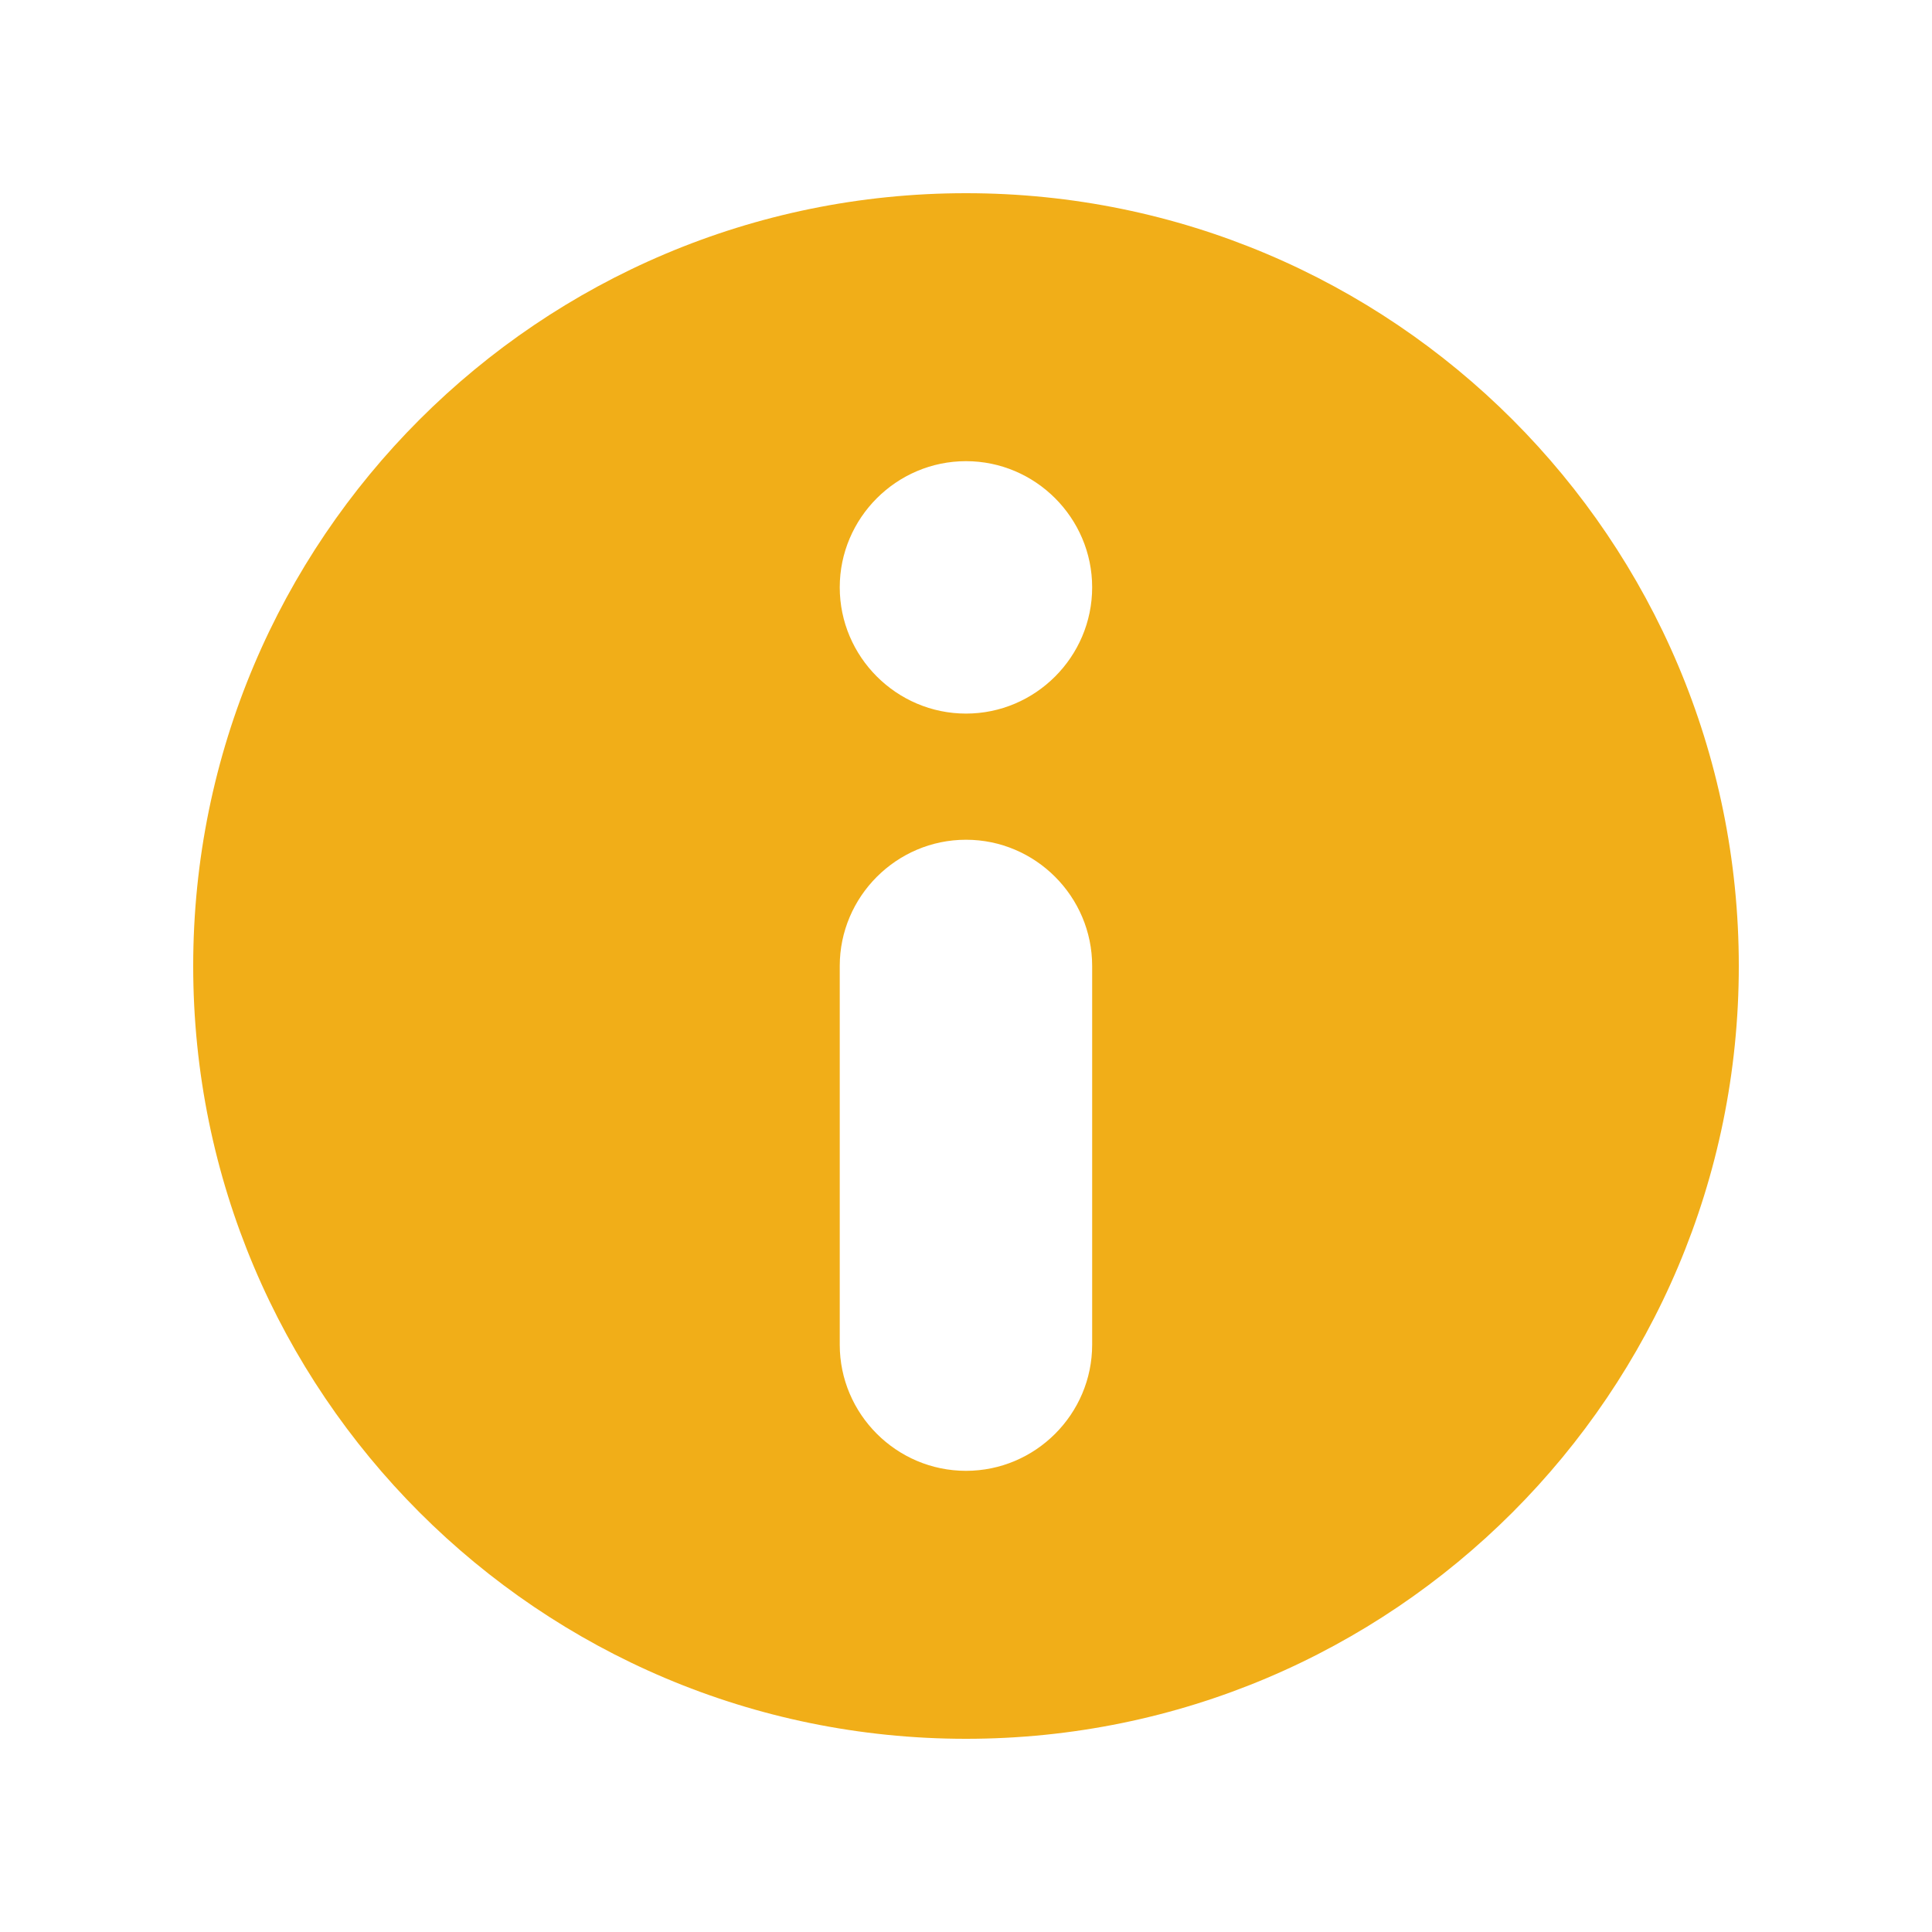 <svg width="20" height="20" viewBox="0 0 20 20" fill="none" xmlns="http://www.w3.org/2000/svg">
<path d="M10 2C5.582 2 2 5.582 2 10C2 14.418 5.582 18 10 18C14.418 18 18 14.418 18 10C18 5.582 14.418 2 10 2ZM11.306 13.92C11.306 14.639 10.719 15.226 10 15.226C9.281 15.226 8.693 14.639 8.693 13.92V10C8.693 9.281 9.281 8.693 10 8.693C10.719 8.693 11.306 9.281 11.306 10V13.92ZM10 7.387C9.281 7.387 8.693 6.799 8.693 6.08C8.693 5.362 9.281 4.774 10 4.774C10.719 4.774 11.306 5.362 11.306 6.08C11.306 6.799 10.719 7.387 10 7.387Z" fill="#f1ae18"/>
</svg>
